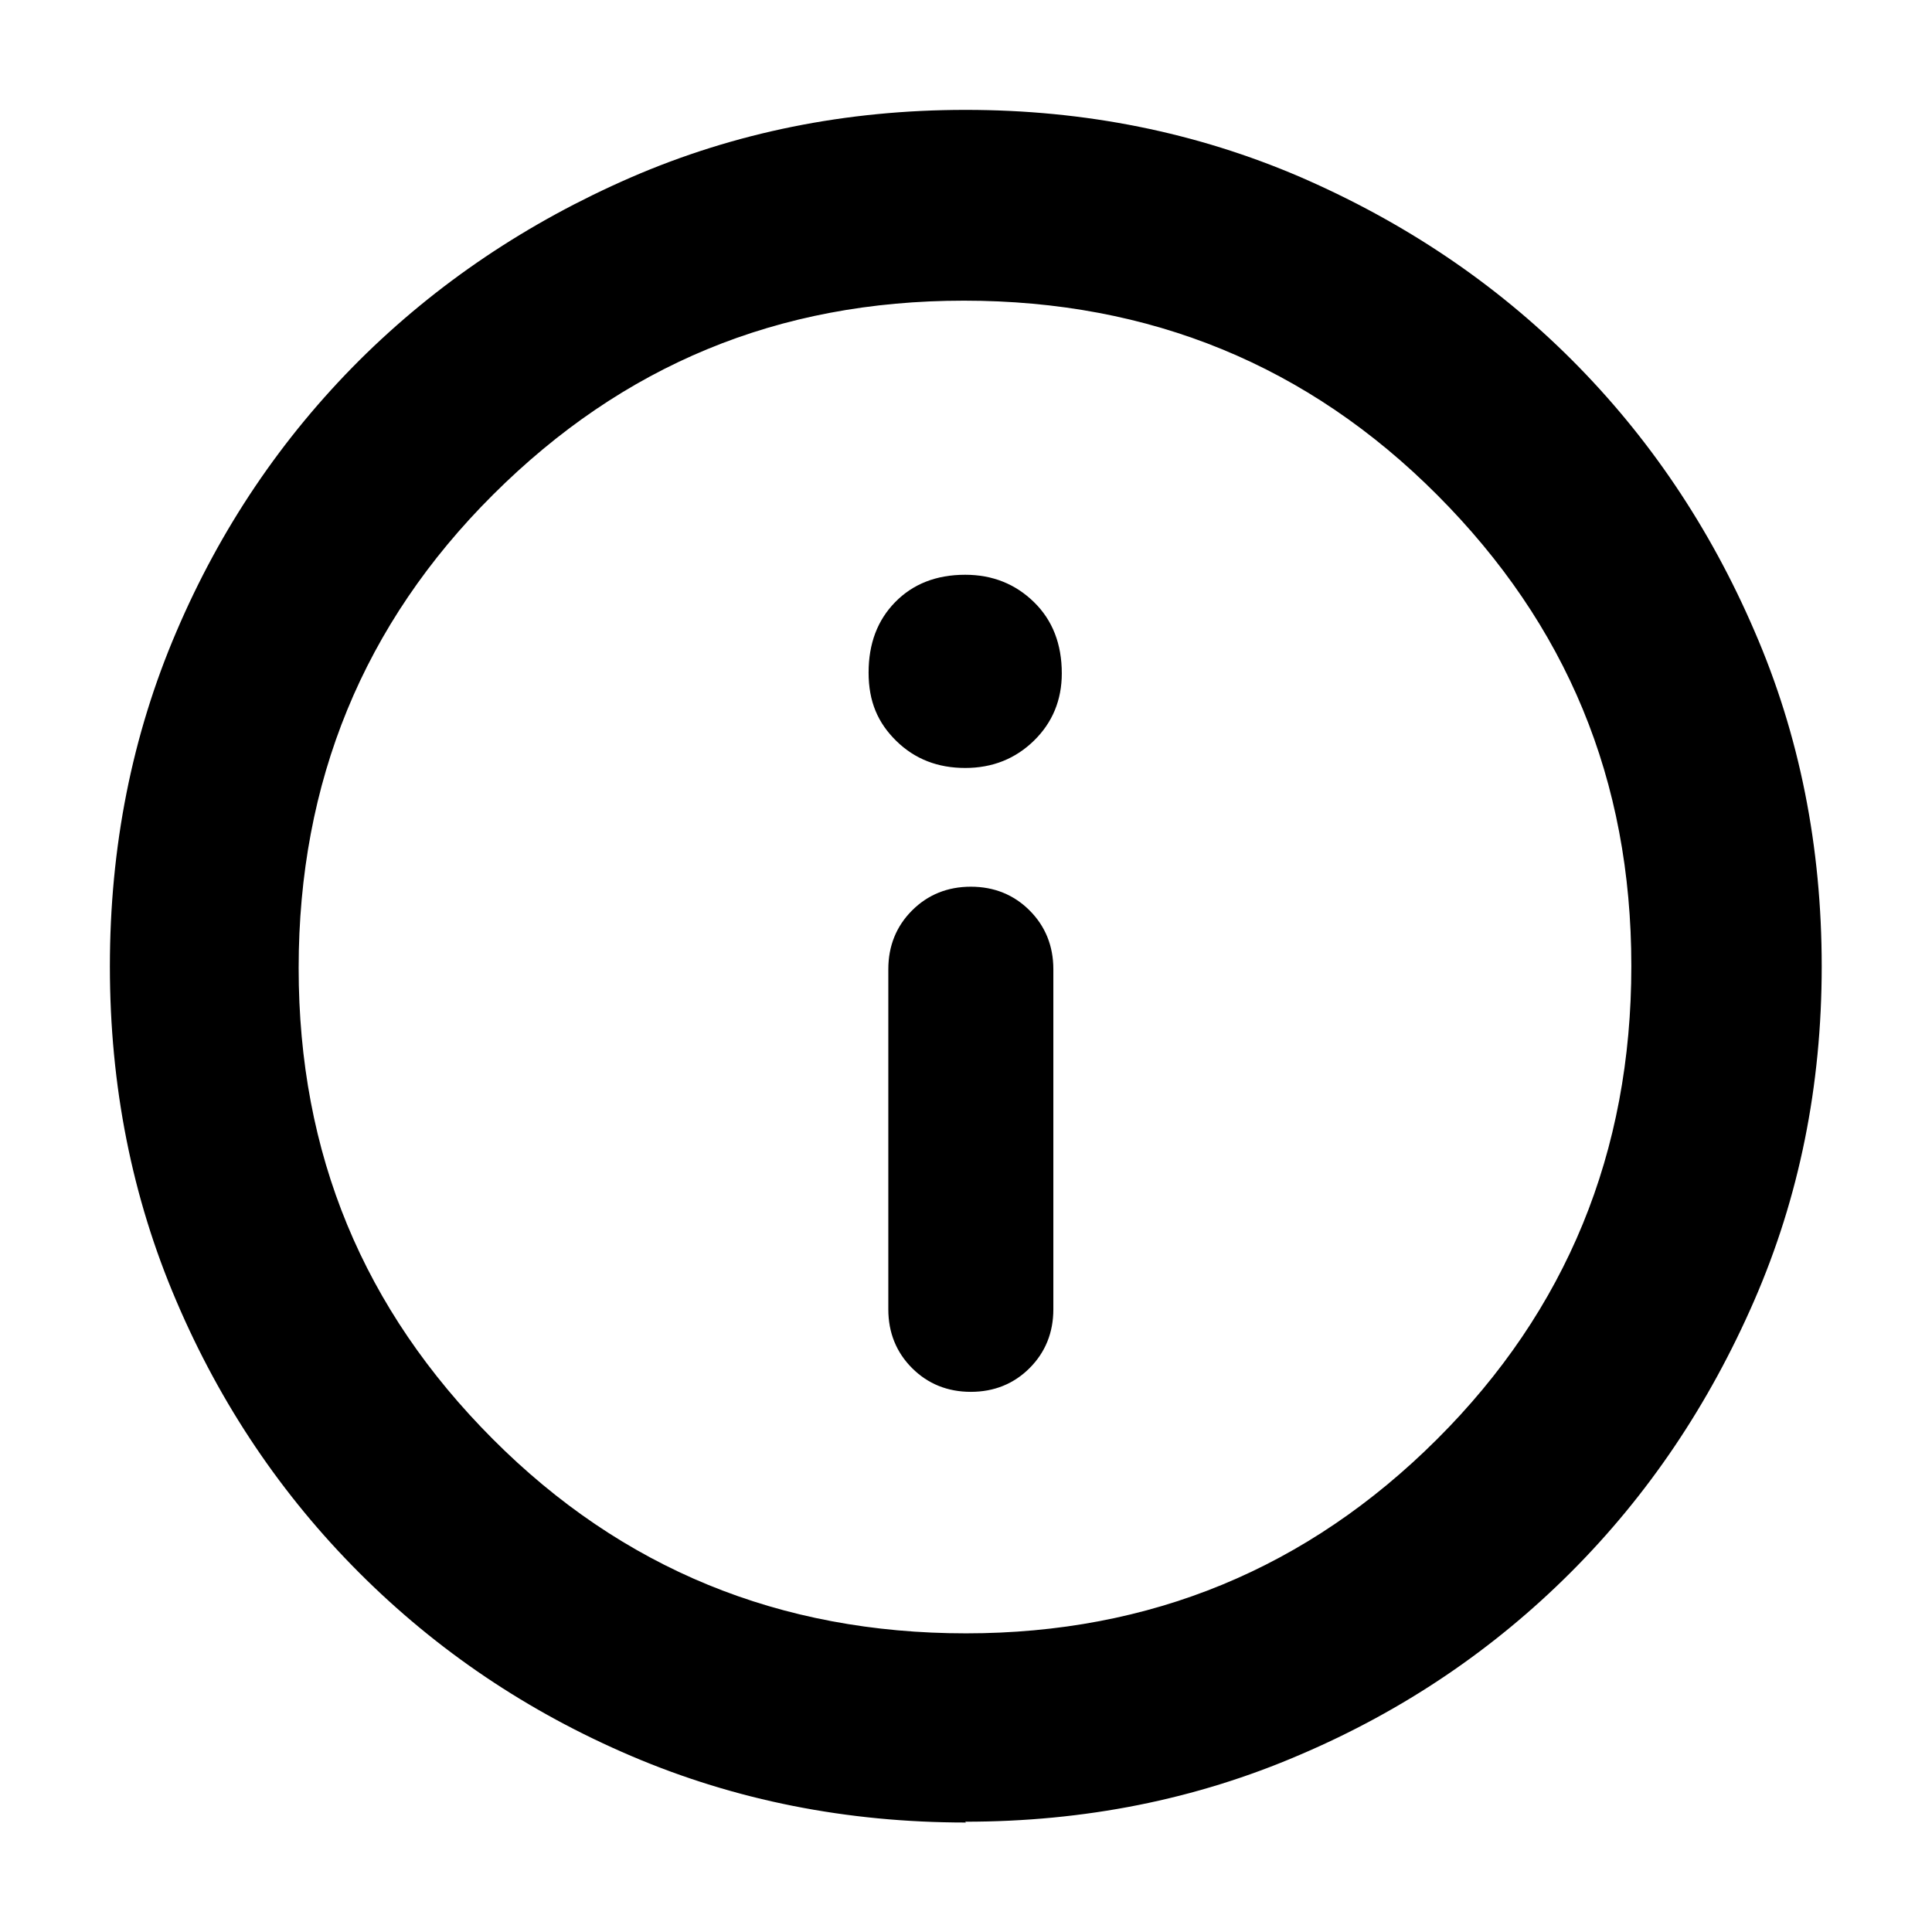<?xml version="1.0" encoding="UTF-8"?>
<svg id="Ebene_1" data-name="Ebene 1" xmlns="http://www.w3.org/2000/svg" viewBox="0 0 48 48">
  <path d="m24.12,34.58c.58,0,1.07-.2,1.46-.59.39-.39.59-.88.59-1.46v-8.45c0-.58-.2-1.07-.59-1.46-.39-.39-.88-.59-1.46-.59s-1.07.2-1.46.59c-.39.39-.59.88-.59,1.46v8.45c0,.58.2,1.07.59,1.46.39.39.88.59,1.46.59Zm-.14-15.5c.68,0,1.25-.23,1.71-.68.46-.45.69-1.01.69-1.67,0-.73-.23-1.32-.69-1.77-.46-.45-1.03-.68-1.71-.68-.72,0-1.3.23-1.74.68s-.66,1.03-.66,1.75.23,1.25.69,1.7c.46.45,1.03.67,1.71.67Zm.02,26.2c-2.96,0-5.73-.55-8.31-1.65-2.58-1.1-4.83-2.62-6.76-4.55-1.93-1.93-3.45-4.18-4.55-6.76-1.1-2.57-1.65-5.34-1.65-8.31s.55-5.74,1.65-8.31c1.1-2.58,2.62-4.82,4.54-6.74,1.93-1.92,4.18-3.43,6.75-4.55,2.58-1.12,5.35-1.68,8.32-1.68s5.74.56,8.32,1.67c2.58,1.12,4.83,2.63,6.74,4.54,1.91,1.91,3.43,4.16,4.54,6.74,1.12,2.58,1.67,5.36,1.67,8.33s-.56,5.74-1.68,8.31-2.63,4.82-4.55,6.74c-1.92,1.92-4.16,3.44-6.74,4.54-2.58,1.11-5.35,1.66-8.31,1.66Zm0-4.7c4.58,0,8.48-1.61,11.7-4.82,3.22-3.21,4.83-7.13,4.83-11.76s-1.61-8.48-4.82-11.7c-3.21-3.22-7.13-4.83-11.76-4.83s-8.48,1.61-11.7,4.82c-3.22,3.21-4.83,7.13-4.83,11.76s1.61,8.48,4.82,11.7c3.21,3.22,7.13,4.83,11.76,4.83Z"/>
</svg>